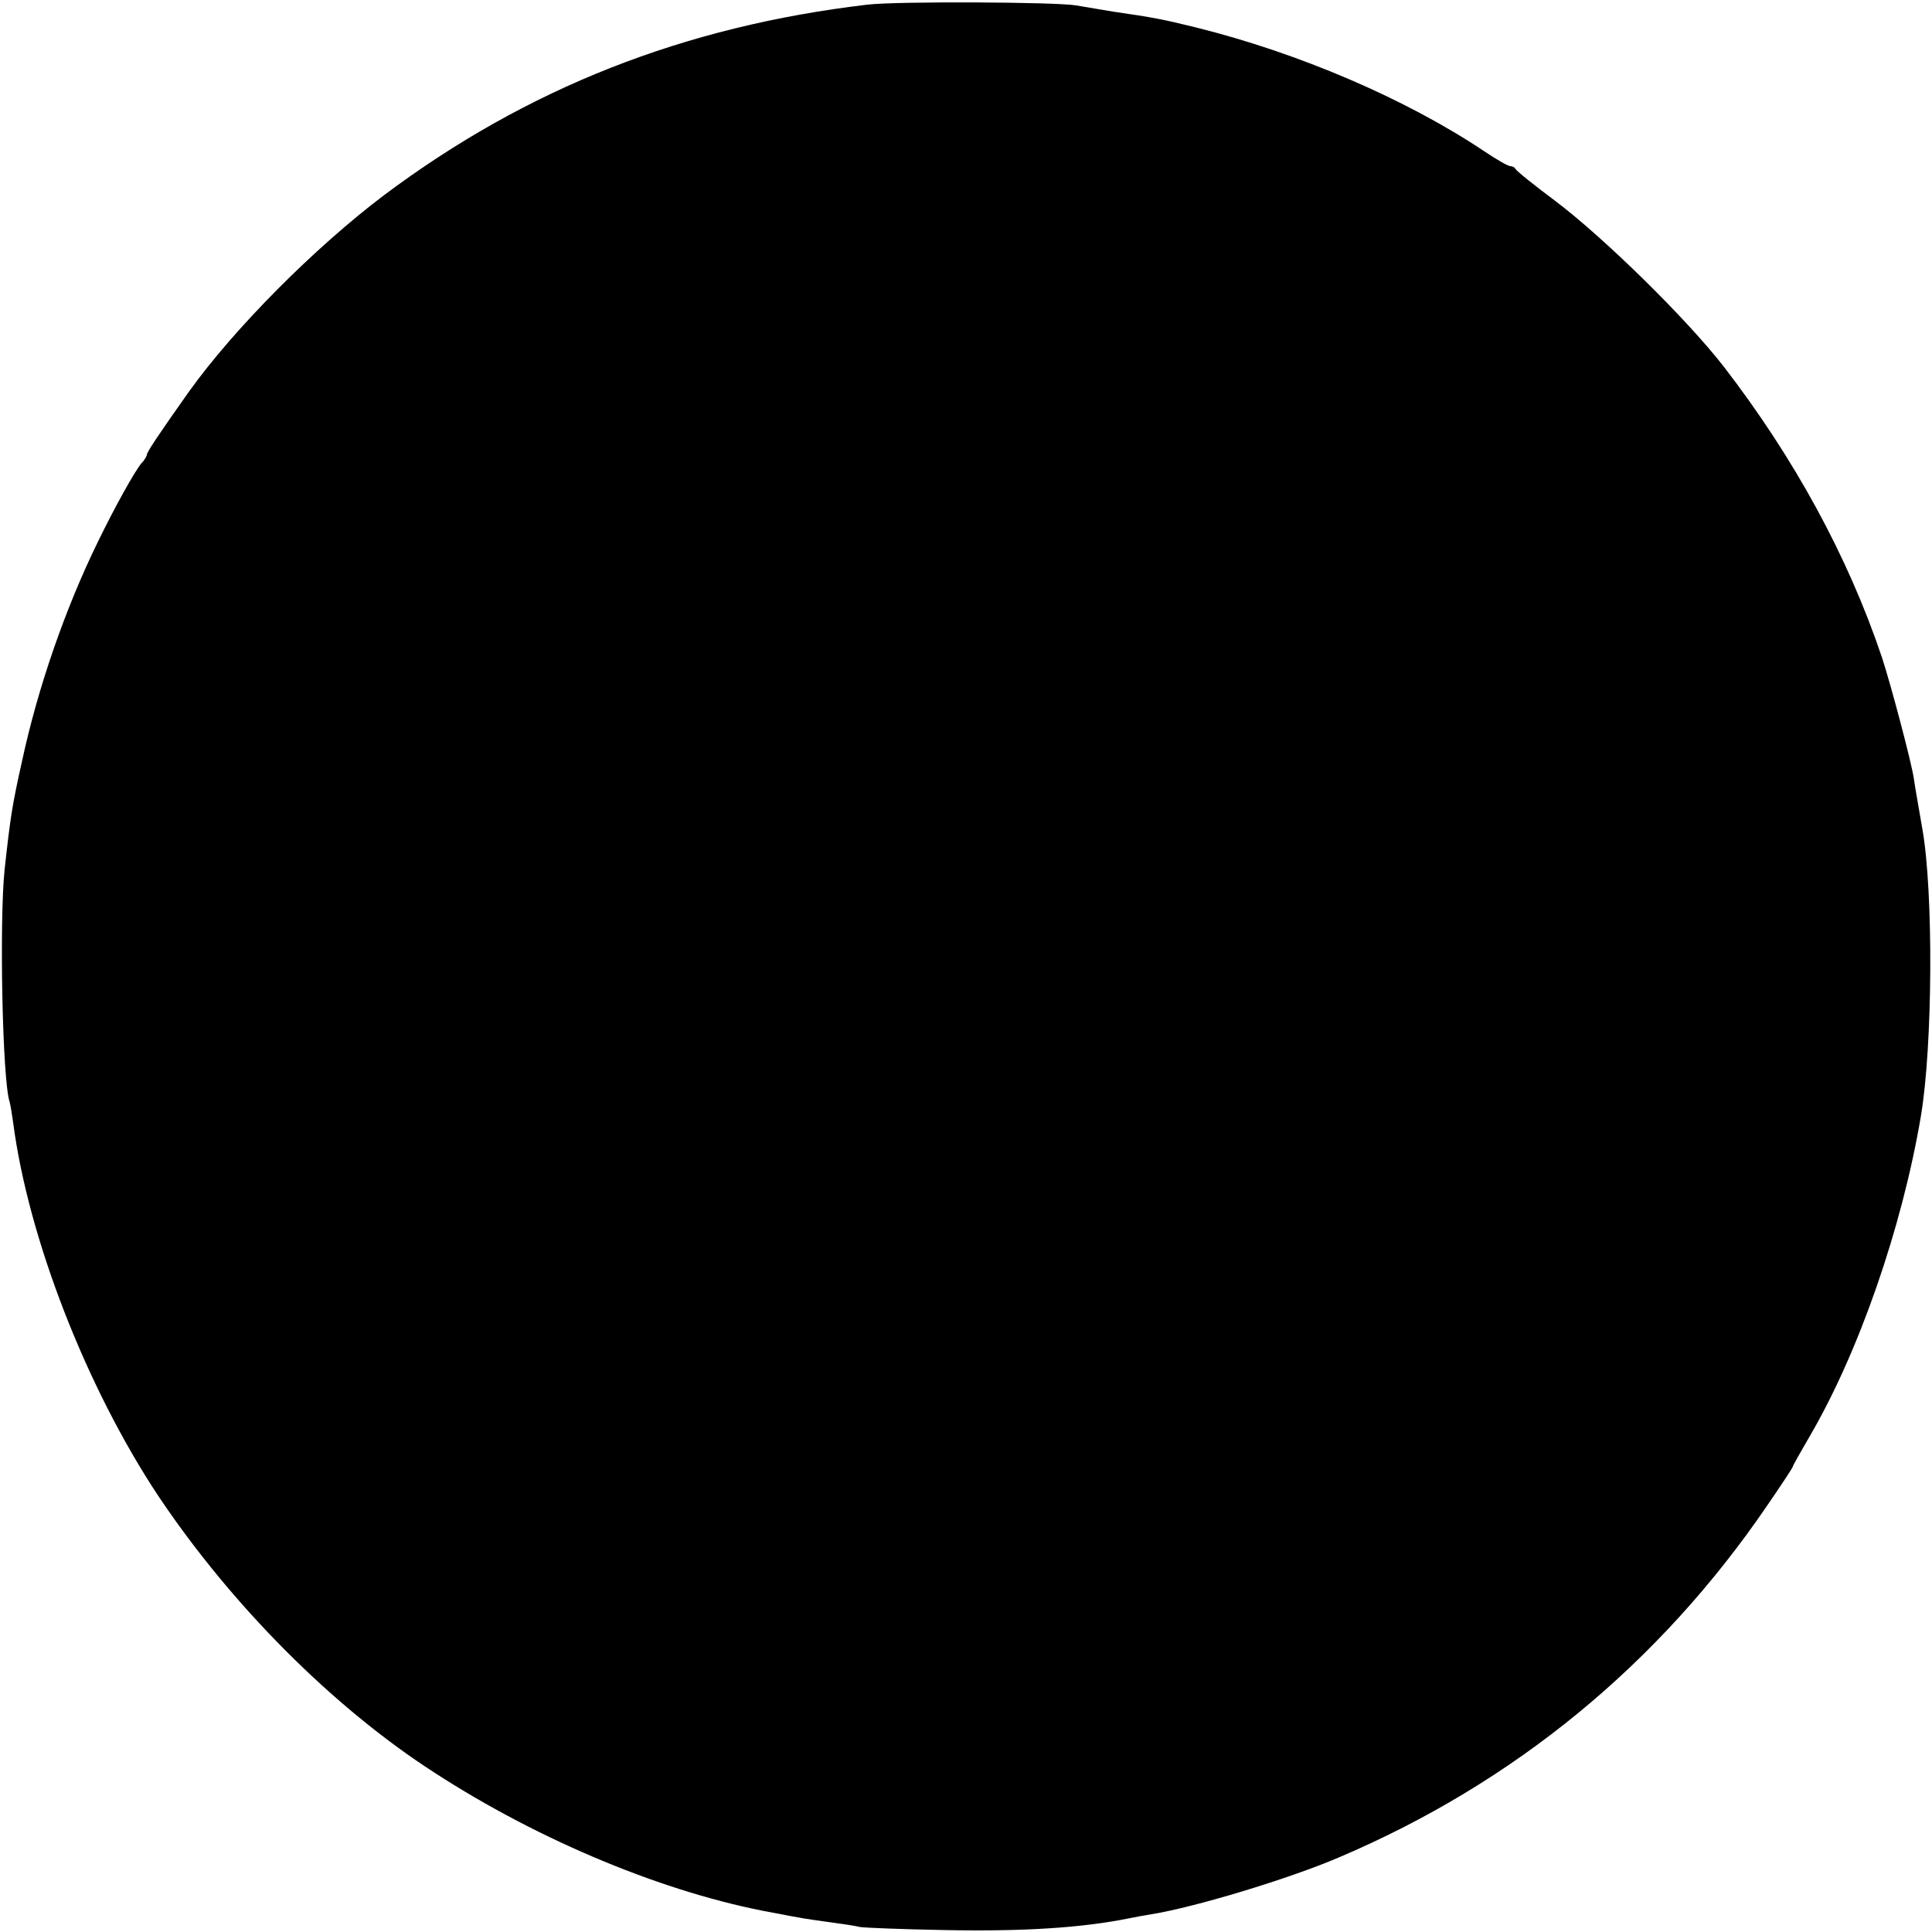<?xml version="1.0" standalone="no"?>
<!DOCTYPE svg PUBLIC "-//W3C//DTD SVG 20010904//EN"
 "http://www.w3.org/TR/2001/REC-SVG-20010904/DTD/svg10.dtd">
<svg version="1.0" xmlns="http://www.w3.org/2000/svg"
 width="500pt" height="500pt" viewBox="0 0 500 500"
 preserveAspectRatio="xMidYMid meet">
<g transform="translate(0,500) scale(0.1,-0.1)"
fill="#000000" stroke="none">
<path d="M2245 4988 c-475 -56 -881 -216 -1251 -493 -180 -136 -389 -346 -506
-510 -75 -106 -108 -155 -108 -162 0 -3 -6 -14 -14 -22 -17 -20 -69 -113 -114
-206 -83 -170 -154 -374 -195 -565 -25 -112 -30 -142 -45 -280 -14 -130 -6
-547 13 -602 2 -7 6 -31 9 -53 39 -299 189 -685 376 -967 189 -282 451 -546
715 -716 273 -177 599 -312 875 -362 30 -6 64 -12 75 -14 11 -2 45 -7 75 -11
30 -4 64 -9 75 -12 11 -2 110 -6 220 -8 206 -4 355 6 475 30 14 3 41 8 60 11
112 18 354 91 485 147 454 193 829 501 1108 910 37 54 67 99 67 102 0 2 19 36
43 77 127 217 239 539 288 828 31 182 33 582 4 745 -13 76 -18 102 -22 130 -6
42 -61 249 -83 315 -88 261 -227 515 -408 750 -96 124 -311 335 -437 430 -55
41 -101 78 -103 83 -2 4 -8 7 -13 7 -6 0 -36 17 -67 38 -203 136 -481 255
-747 321 -85 21 -111 26 -215 41 -36 6 -78 13 -95 16 -51 9 -466 11 -540 2z"/>
</g>
</svg>
